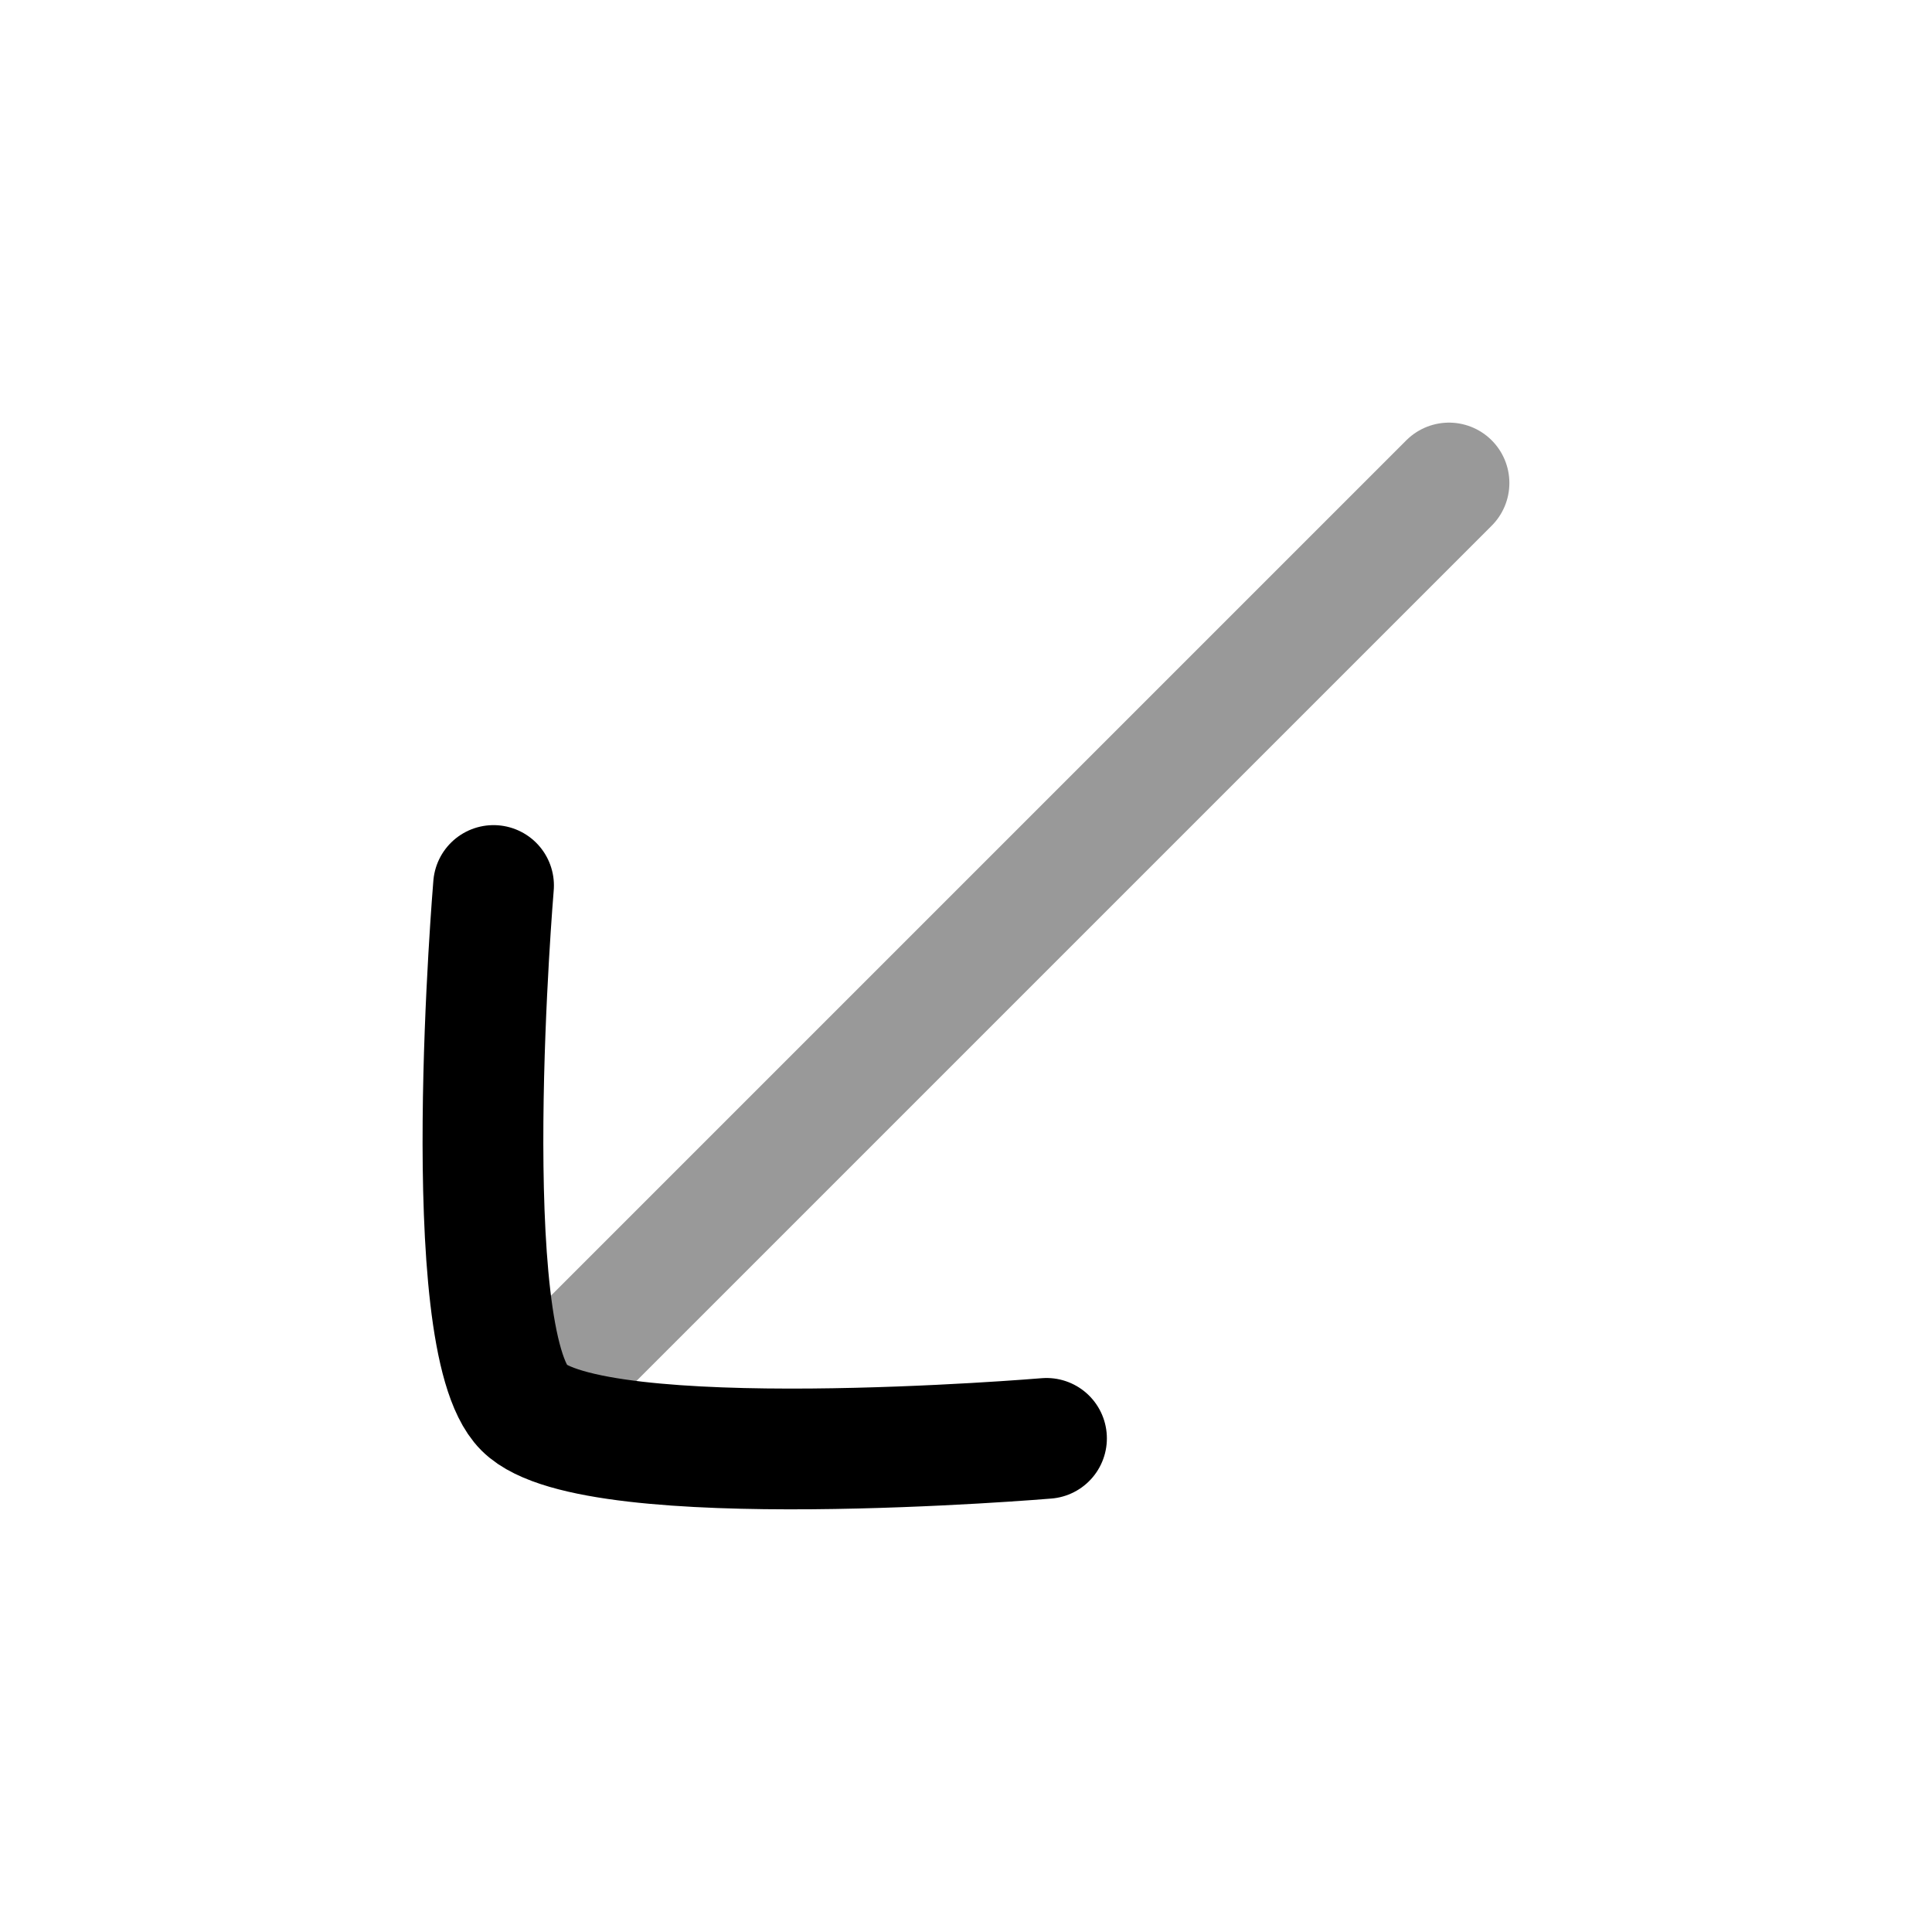 <svg width="24" height="24" viewBox="0 0 24 24" fill="none" xmlns="http://www.w3.org/2000/svg">
<path opacity="0.4" d="M7 17L18 6" stroke="currentColor" stroke-width="1.5" stroke-linecap="round"/>
<path d="M6.131 11C6.131 11 5.656 16.634 6.511 17.488C7.366 18.343 13 17.868 13 17.868" stroke="currentColor" stroke-width="1.5" stroke-linecap="round" stroke-linejoin="round"/>
</svg>
